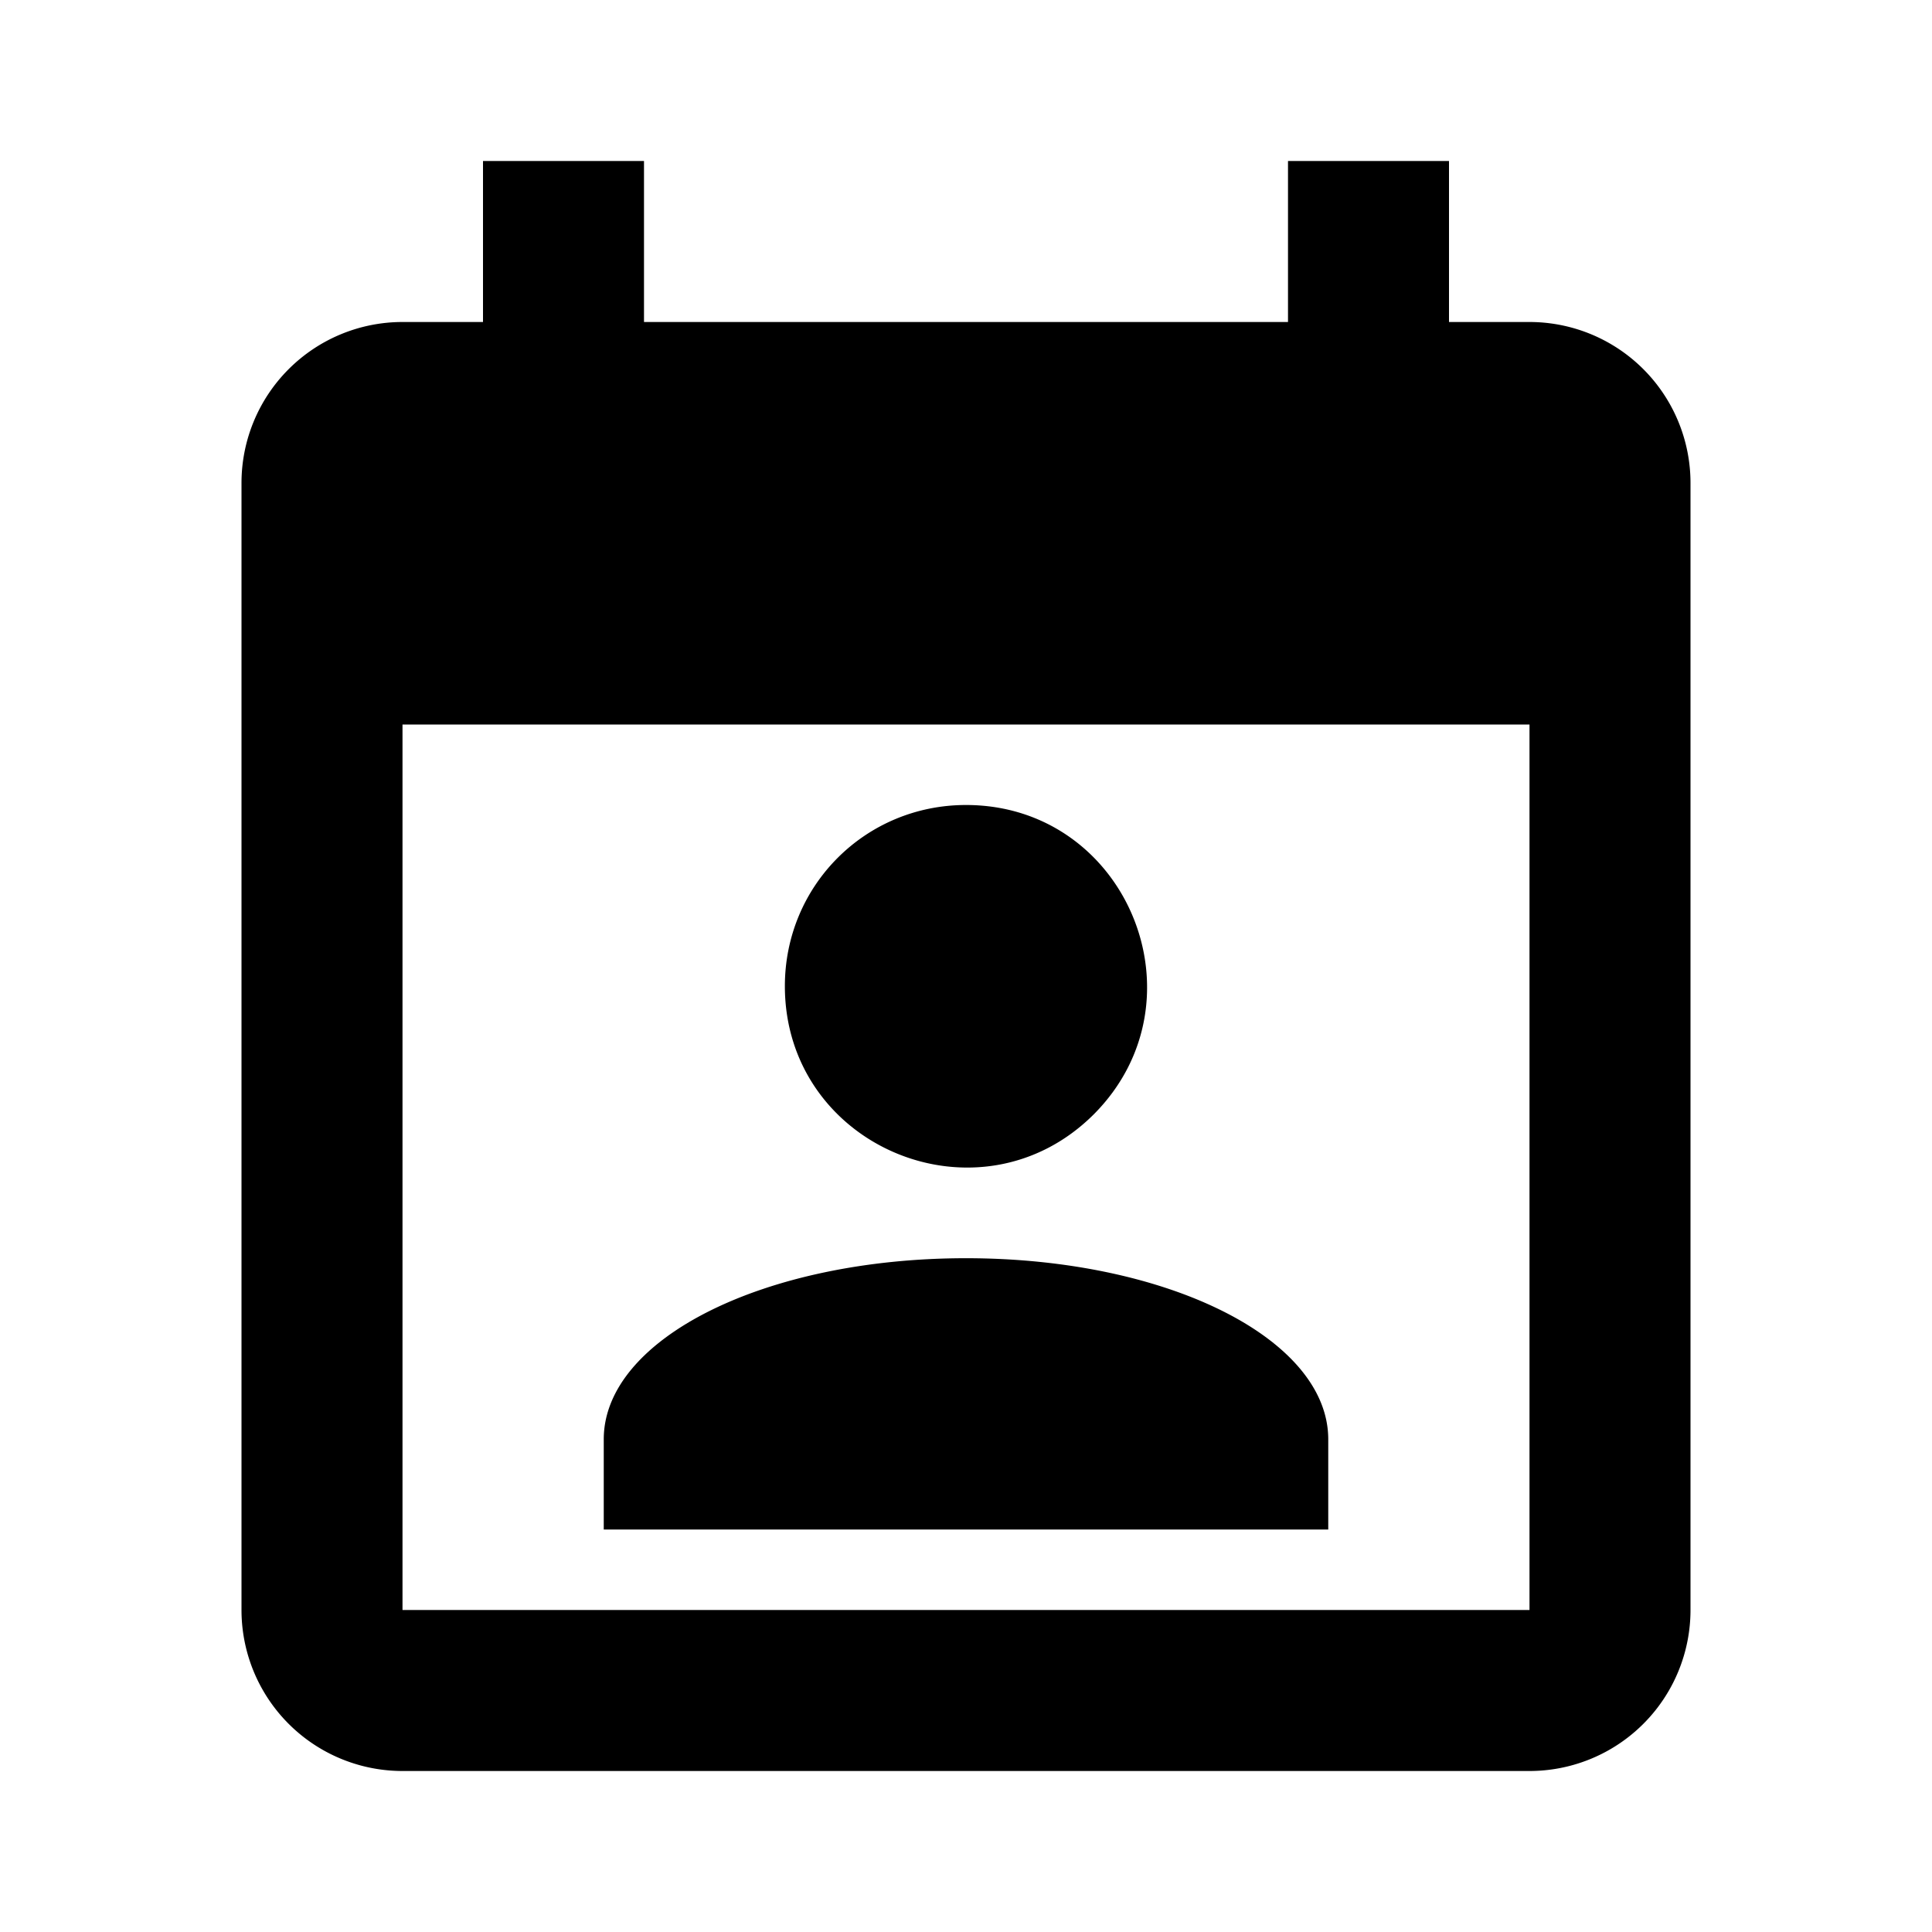 <?xml version="1.0" encoding="UTF-8"?><!DOCTYPE svg PUBLIC "-//W3C//DTD SVG 1.1//EN" "http://www.w3.org/Graphics/SVG/1.1/DTD/svg11.dtd"><svg xmlns="http://www.w3.org/2000/svg" xmlns:xlink="http://www.w3.org/1999/xlink" version="1.1" id="mdi-calendar-account"   viewBox="0 0 24 24"><path d="M12,10C14,10 15,12.42 13.59,13.84C12.17,15.26 9.75,14.25 9.75,12.25C9.75,11 10.75,10 12,10M16.5,19H7.5V17.88C7.5,16.63 9.5,15.63 12,15.63C14.5,15.63 16.5,16.63 16.5,17.88M19,20H5V9H19M16,2V4H8V2H6V4H5A2,2 0 0,0 3,6V20A2,2 0 0,0 5,22H19A2,2 0 0,0 21,20V6A2,2 0 0,0 19,4H18V2H16Z" /></svg>